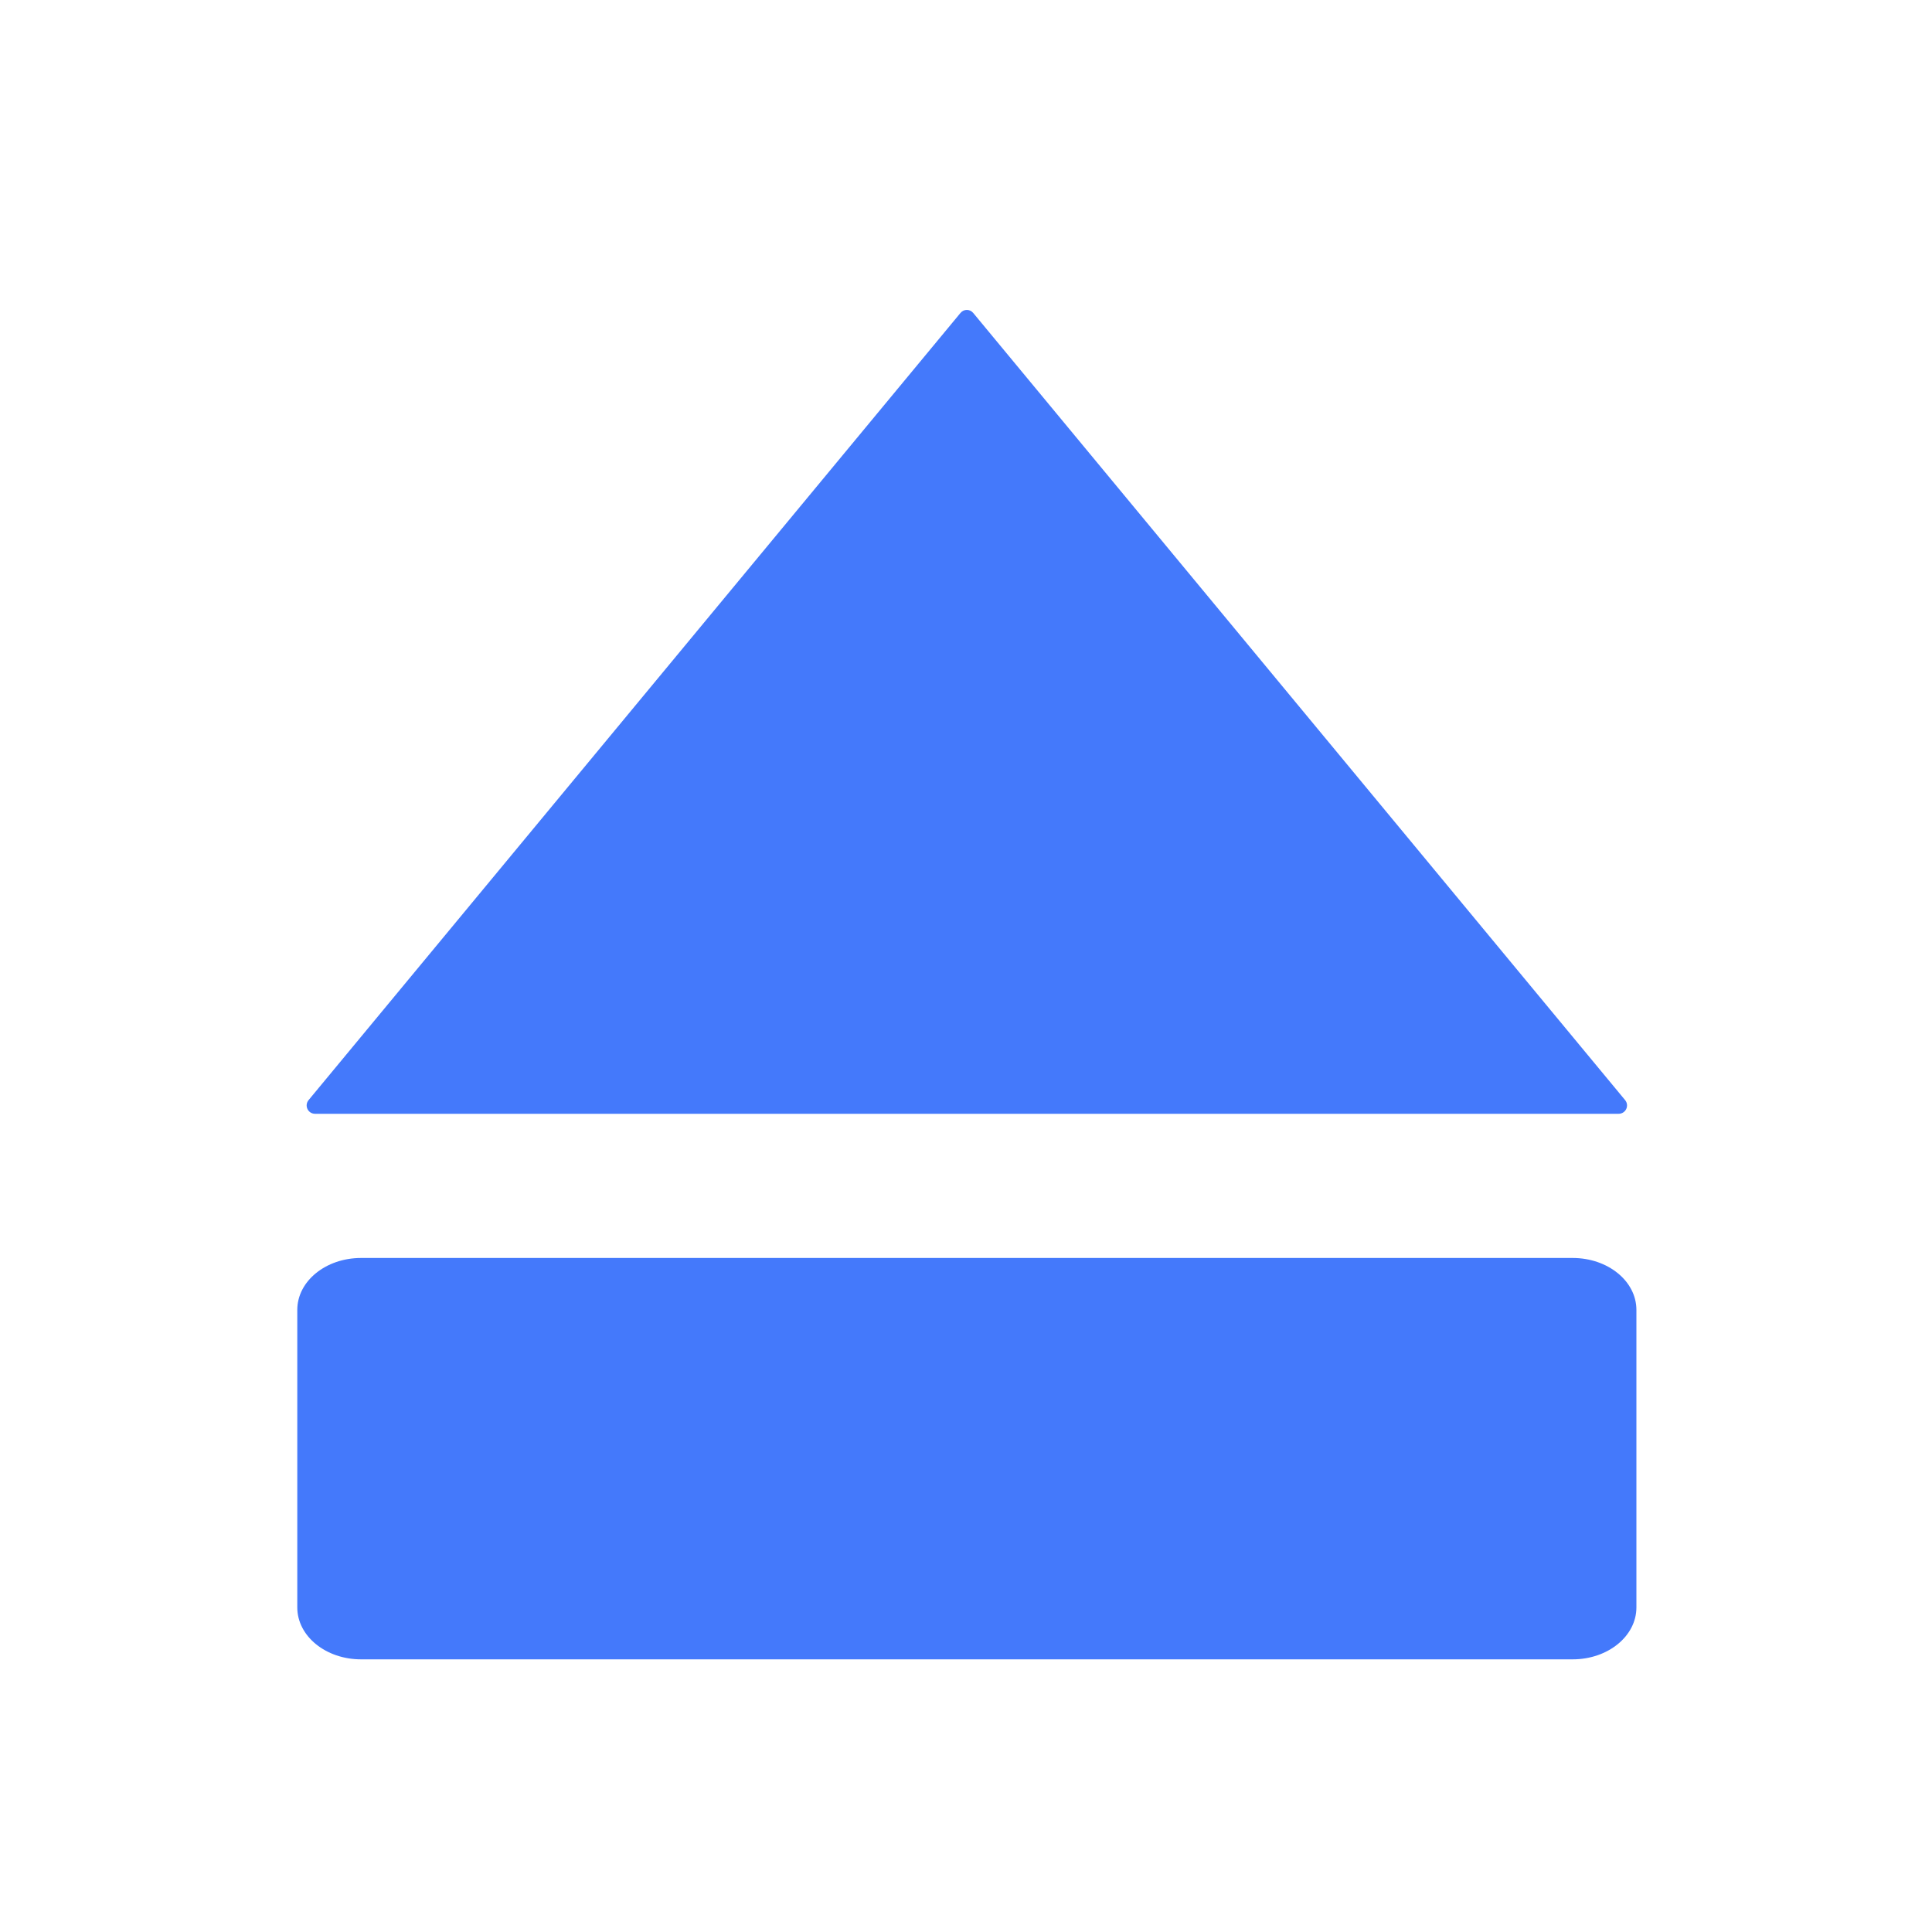 <?xml version="1.0" encoding="utf-8"?>
<!-- Generator: Adobe Illustrator 25.0.0, SVG Export Plug-In . SVG Version: 6.00 Build 0)  -->
<svg version="1.1" id="图层_1" xmlns="http://www.w3.org/2000/svg" xmlns:xlink="http://www.w3.org/1999/xlink" x="0px" y="0px"
	 viewBox="0 0 800 800" enable-background="new 0 0 800 800" xml:space="preserve">
<g>
	<path fill="#4479FB" d="M651.2,520.9H149.5c-14.6,0-26.4,9.6-26.4,21.5v123.2c0,11.9,11.8,21.5,26.4,21.5h501.7
		c14.6,0,26.4-9.6,26.4-21.5V542.4C677.6,530.5,665.8,520.9,651.2,520.9z"/>
	<g>
		<path fill="#4479FB" d="M127.8,455.5l269.9-325.9c1.4-1.7,3.9-1.7,5.3,0l269.9,325.9c1.9,2.3,0.3,5.7-2.7,5.7H130.5
			C127.5,461.2,125.9,457.8,127.8,455.5z"/>
	</g>
</g>
</svg>
